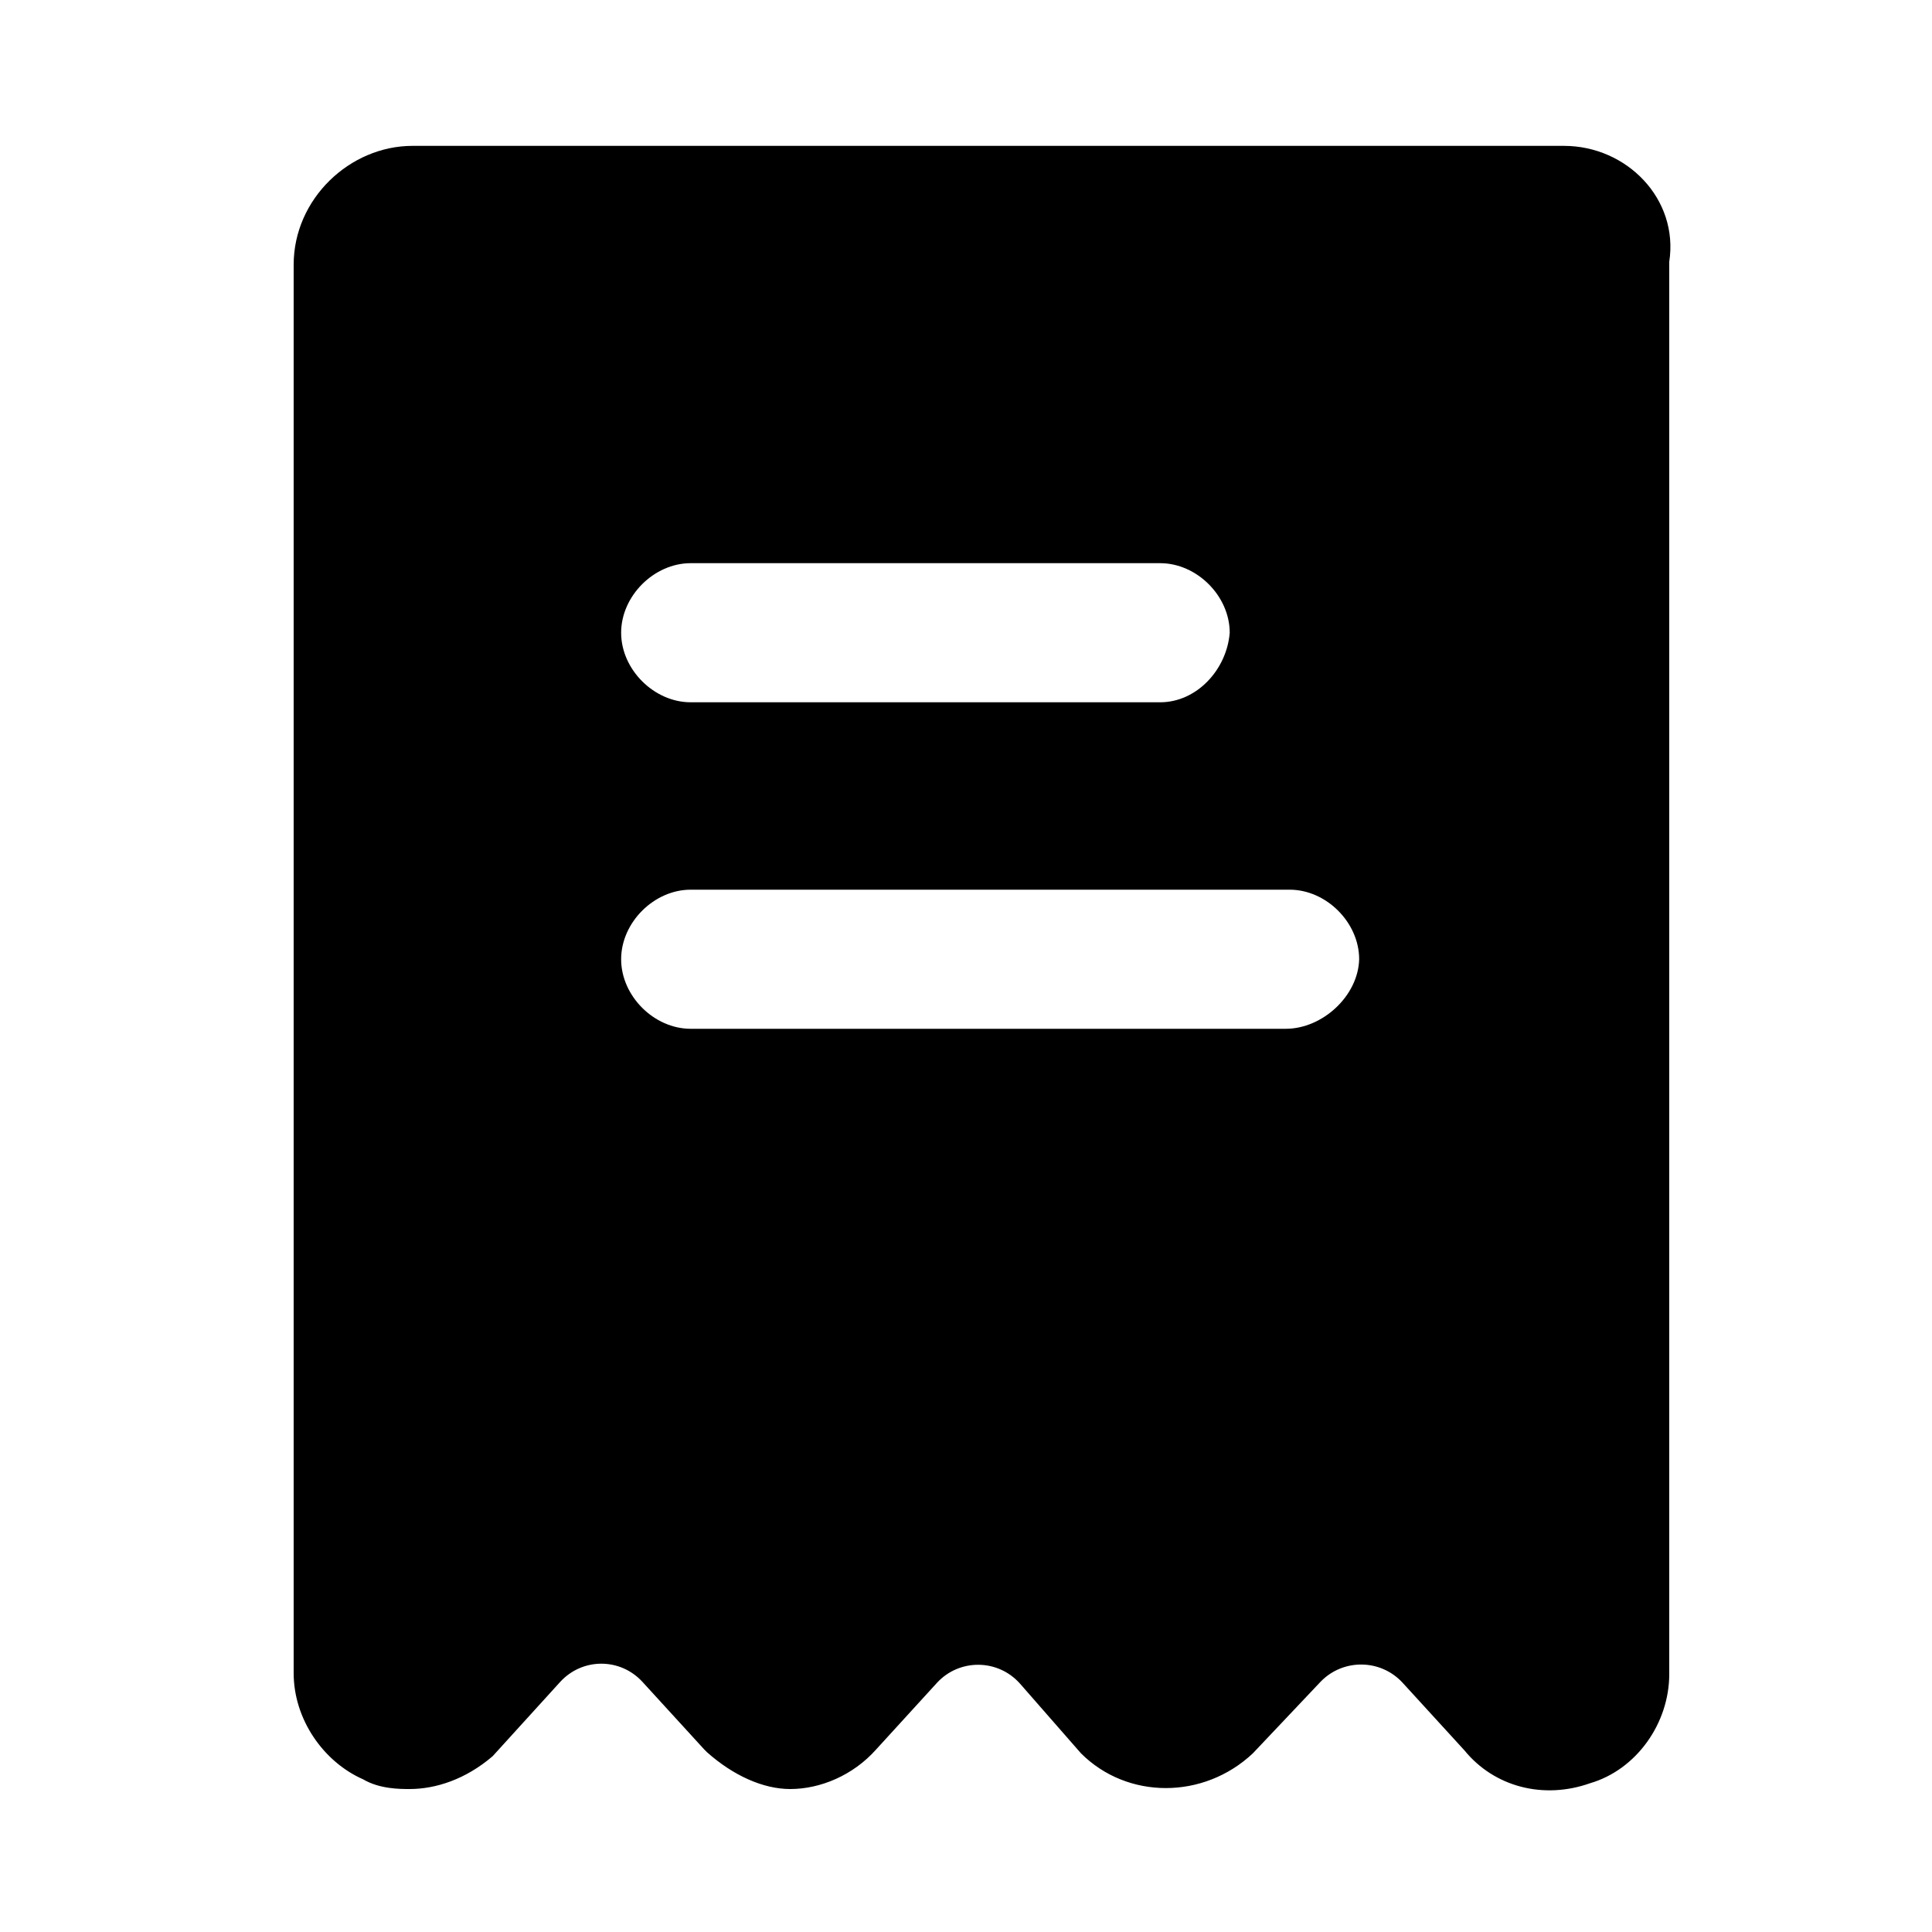 <?xml version="1.0" encoding="utf-8"?>
<!-- Generator: Adobe Illustrator 21.0.0, SVG Export Plug-In . SVG Version: 6.00 Build 0)  -->
<svg version="1.1" id="图层_1" xmlns="http://www.w3.org/2000/svg" xmlns:xlink="http://www.w3.org/1999/xlink" x="0px" y="0px"
	 viewBox="0 0 200 200" style="enable-background:new 0 0 200 200;" xml:space="preserve">
<path d="M161.9,15.1H42.7c-6.5,0-12.3,5.5-12.3,12.3v145.8c0,4.8,3.1,9.2,7.2,11c1.7,1,3.8,1,4.8,1c2.7,0,5.8-1,8.6-3.4l7-7.7
	c2.3-2.5,6.2-2.5,8.5,0l6.4,7l0.3,0.3c2.7,2.4,5.8,3.8,8.6,3.8c3.1,0,6.5-1.4,8.9-4.1l6.3-6.9c2.3-2.5,6.3-2.5,8.6,0.1l6.3,7.2
	c4.8,4.8,12.7,4.8,17.8,0l7-7.4c2.3-2.4,6.2-2.4,8.5,0.1l6.4,7c3.1,3.8,8.2,5.1,13,3.4c4.8-1.4,8.2-6.2,8.2-11.3V27.1
	C173.8,20.6,168.4,15.1,161.9,15.1z M71.5,58.3h48.6c3.8,0,7.2,3.4,7.2,7.2c-0.3,3.8-3.4,7.2-7.2,7.2H71.5c-3.8,0-7.2-3.4-7.2-7.2
	C64.3,61.7,67.7,58.3,71.5,58.3z M133.1,106.5H71.5c-3.8,0-7.2-3.4-7.2-7.2c0-3.8,3.4-7.2,7.2-7.2h62c3.8,0,7.2,3.4,7.2,7.2
	C140.6,103.1,136.9,106.5,133.1,106.5z"/>
</svg>
